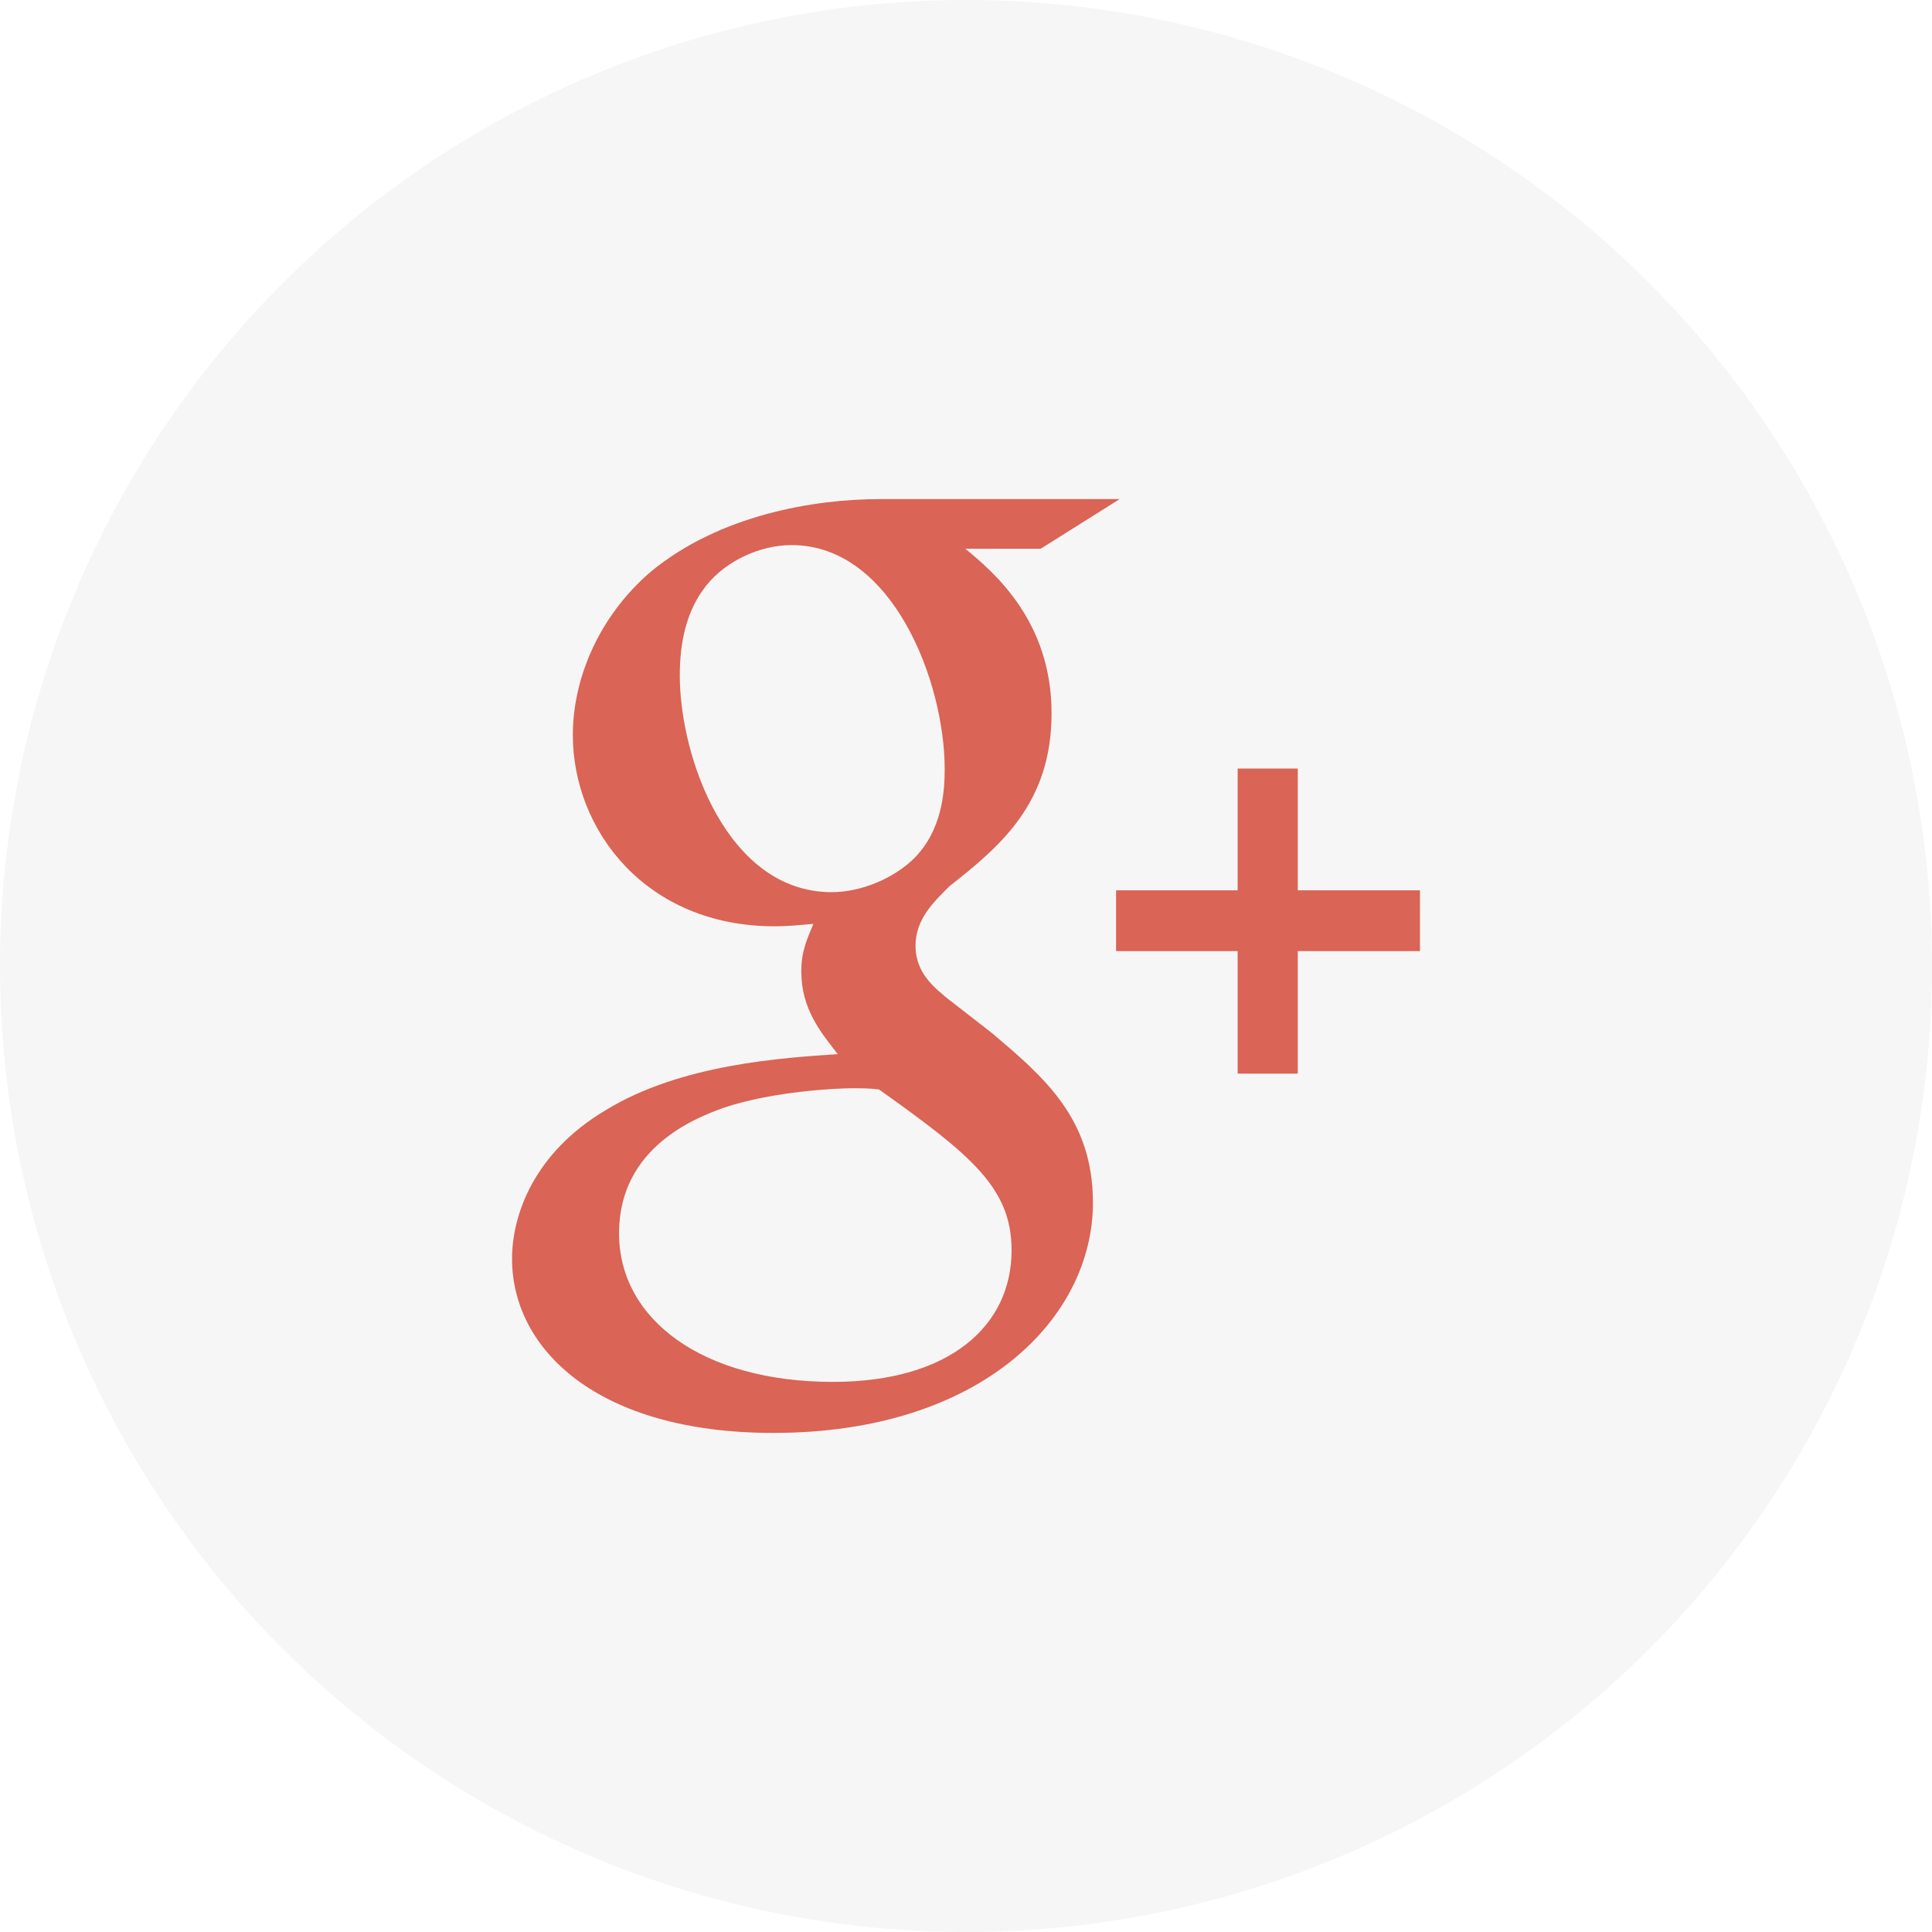 <?xml version="1.0" ?><svg height="60" id="svg9844" version="1.1" viewBox="0 0 60 60" width="60" xmlns="http://www.w3.org/2000/svg" xmlns:cc="http://creativecommons.org/ns#" xmlns:dc="http://purl.org/dc/elements/1.1/" xmlns:inkscape="http://www.inkscape.org/namespaces/inkscape" xmlns:rdf="http://www.w3.org/1999/02/22-rdf-syntax-ns#" xmlns:sodipodi="http://sodipodi.sourceforge.net/DTD/sodipodi-0.dtd" xmlns:svg="http://www.w3.org/2000/svg"><defs id="defs9846"/><g id="layer1" transform="translate(0,-992.362)"><g id="g6704" style="fill:#dd4b39;fill-opacity:1" transform="matrix(0.3,0,0,0.3,14.793,1007.362)"><path d="m 53.267,56.855 -4.533,-3.522 c -1.38,-1.144 -3.27,-2.656 -3.27,-5.422 0,-2.778 1.889,-4.544 3.527,-6.18 5.28,-4.157 10.557,-8.581 10.557,-17.903 0,-9.586 -6.031,-14.629 -8.923,-17.022 l 7.795,0 8.181,-5.14 -24.785,0 c -6.801,0 -16.603,1.608 -23.779,7.533 -5.408,4.666 -8.046,11.099 -8.046,16.892 0,9.831 7.548,19.798 20.88,19.798 1.259,0 2.636,-0.124 4.022,-0.252 -0.623,1.515 -1.252,2.777 -1.252,4.917 0,3.905 2.006,6.299 3.774,8.567 -5.663,0.39 -16.237,1.018 -24.033,5.809 -7.424,4.415 -9.684,10.84 -9.684,15.376 0,9.335 8.8,18.029 27.045,18.029 21.636,0 33.089,-11.971 33.089,-23.823 C 63.834,65.804 58.803,61.519 53.267,56.855 Z M 36.788,42.357 c -10.824,0 -15.727,-13.992 -15.727,-22.434 0,-3.288 0.623,-6.682 2.763,-9.333 2.019,-2.524 5.533,-4.162 8.814,-4.162 10.434,0 15.846,14.118 15.846,23.197 0,2.271 -0.251,6.296 -3.144,9.207 -2.023,2.021 -5.409,3.525 -8.552,3.525 z m 0.124,50.696 c -13.46,0 -22.139,-6.438 -22.139,-15.392 0,-8.949 8.048,-11.977 10.816,-12.979 5.281,-1.778 12.076,-2.025 13.21,-2.025 1.258,0 1.887,0 2.889,0.126 9.568,6.81 13.721,10.203 13.721,16.65 10e-4,7.806 -6.417,13.62 -18.497,13.62 z" id="path6706" style="fill:#dd4b39;fill-opacity:1"/><polygon id="polygon6708" points="85.036,48.459 97.684,48.459 97.684,42.165 85.036,42.165 85.036,29.56 78.811,29.56 78.811,42.165 66.226,42.165 66.226,48.459 78.811,48.459 78.811,61.142 85.036,61.142 " style="fill:#dd4b39;fill-opacity:1"/></g><circle cx="30" cy="1022.362" id="path9266-4-1-6-1-5" r="30" style="opacity:0.191;fill:#cccccc;fill-opacity:1;stroke:none;stroke-width:4.514;stroke-miterlimit:4;stroke-dasharray:none;stroke-opacity:1"/></g></svg>
